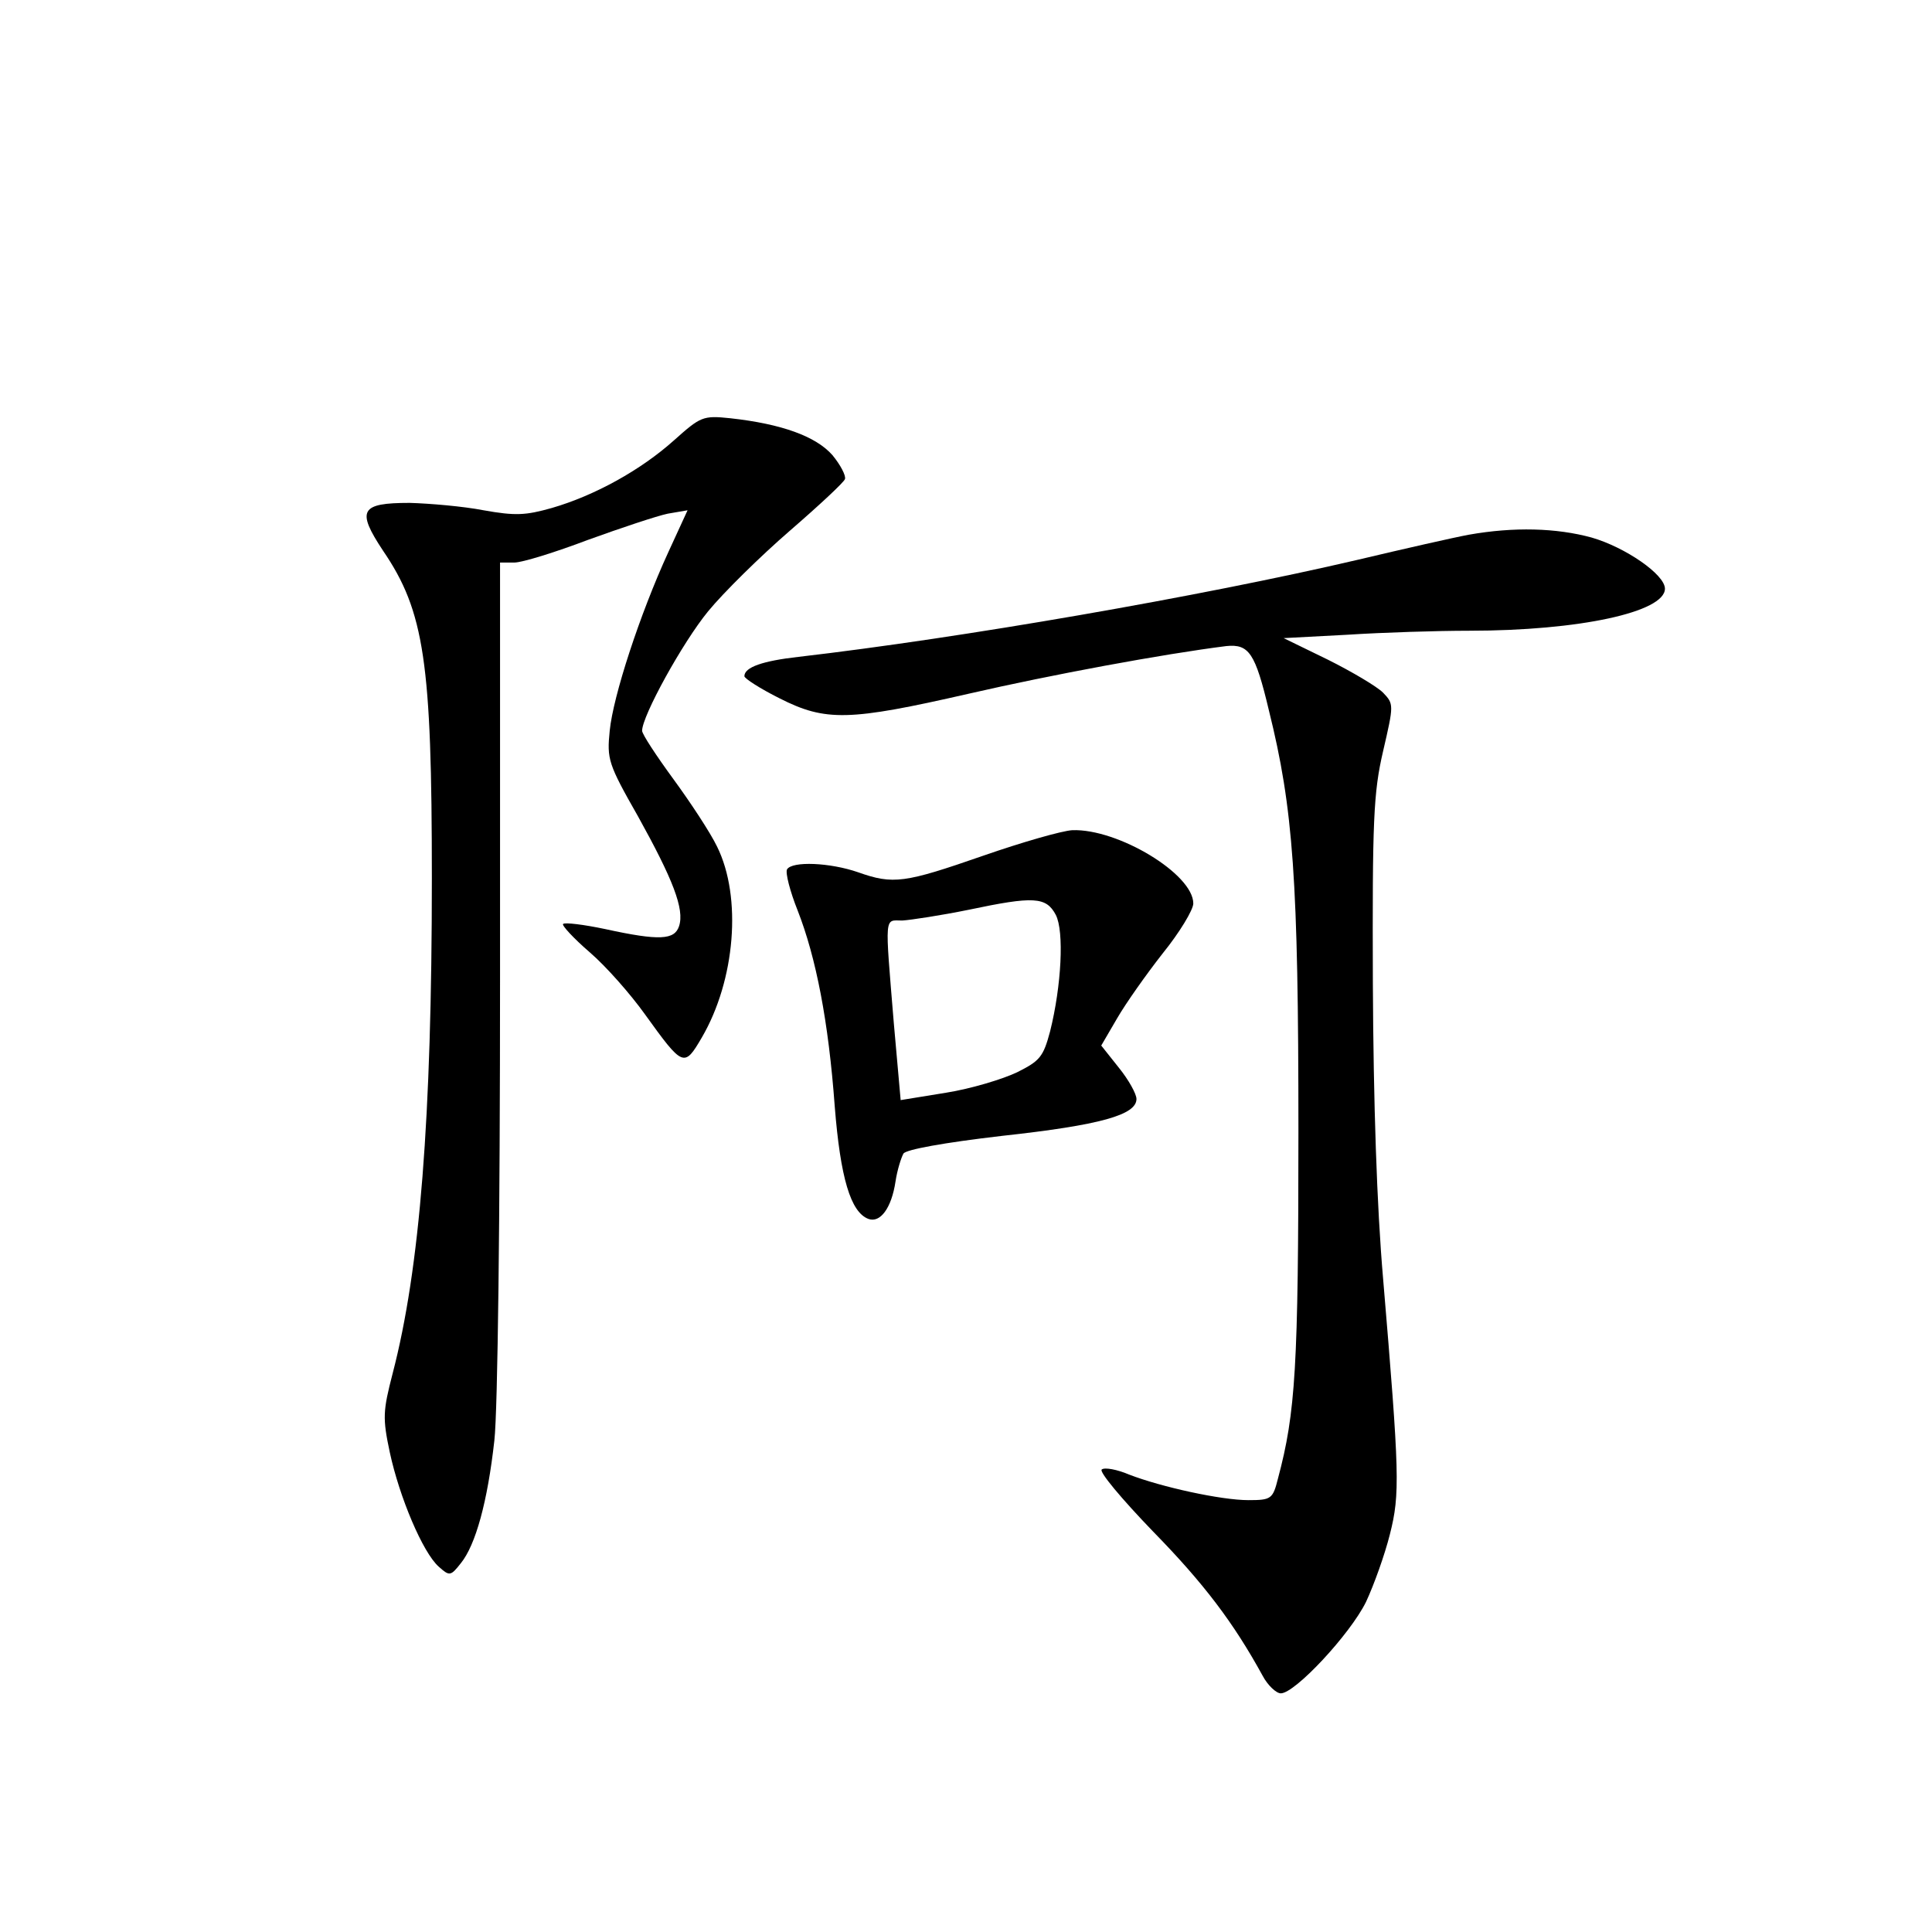 <?xml version="1.0" standalone="no"?>
<!DOCTYPE svg PUBLIC "-//W3C//DTD SVG 20010904//EN"
 "http://www.w3.org/TR/2001/REC-SVG-20010904/DTD/svg10.dtd">
<svg version="1.0" xmlns="http://www.w3.org/2000/svg"
 width="340pt" height="340pt" viewBox="0 0 340 340"
 preserveAspectRatio="xMidYMid meet">
<g transform="translate(0,340) scale(0.1,-0.1)"
fill="#000000" stroke="none">
<path d="M1186 2625 c-58 -52 -139 -97 -215 -119 -46 -13 -64 -14 -120 -4 -36
7 -95 12 -130 13 -87 0 -94 -13 -47 -84 73 -107 86 -197 86 -576 0 -423 -21
-688 -69 -872 -17 -66 -18 -78 -5 -139 17 -79 58 -176 86 -201 19 -17 21 -17
39 6 26 32 47 108 59 216 6 53 10 393 10 818 l0 727 25 0 c14 0 72 18 130 40
58 21 121 42 140 46 l35 6 -34 -74 c-50 -109 -97 -253 -103 -314 -5 -50 -3
-58 50 -151 61 -110 82 -163 72 -193 -8 -24 -34 -26 -130 -5 -38 8 -71 12 -74
9 -3 -2 18 -25 47 -50 29 -25 72 -74 97 -109 67 -93 69 -94 100 -41 59 101 71
247 27 336 -12 25 -47 78 -77 119 -30 41 -55 79 -55 85 0 26 71 155 116 210
27 33 92 97 144 142 52 45 96 86 97 91 2 6 -8 25 -22 42 -29 33 -89 55 -180
65 -48 5 -52 3 -99 -39z"/>
<path d="M2585 2459 c-27 -5 -115 -25 -195 -44 -278 -65 -700 -138 -985 -171
-62 -7 -95 -18 -95 -34 0 -4 28 -22 62 -39 81 -41 122 -40 332 8 148 34 343
70 454 84 40 4 51 -12 75 -113 43 -173 52 -298 52 -740 0 -416 -5 -496 -36
-612 -9 -36 -12 -38 -52 -38 -48 0 -153 23 -210 45 -21 9 -43 13 -48 9 -6 -3
35 -52 90 -109 90 -92 142 -161 193 -254 9 -17 24 -31 32 -31 25 0 122 104
150 161 14 30 33 83 42 119 18 71 17 105 -12 450 -11 127 -17 309 -18 520 -1
286 1 335 18 408 19 82 19 83 0 103 -11 11 -55 37 -97 58 l-78 38 113 6 c62 4
158 7 213 7 195 0 345 33 345 74 0 25 -70 73 -129 90 -62 17 -137 19 -216 5z"/>
<path d="M1730 1894 c-138 -48 -158 -51 -220 -29 -49 17 -116 20 -125 5 -3 -6
5 -38 19 -73 32 -82 54 -194 65 -344 10 -126 28 -186 59 -198 21 -8 41 19 48
66 3 20 10 42 14 49 5 7 70 19 173 31 174 19 237 37 237 65 0 9 -14 34 -31 55
l-31 39 28 48 c15 26 51 77 80 114 30 37 54 77 54 88 0 52 -133 132 -213 129
-18 -1 -88 -21 -157 -45z m128 -104 c15 -29 10 -125 -10 -205 -12 -45 -18 -52
-58 -72 -25 -12 -81 -29 -125 -36 l-80 -13 -12 135 c-16 195 -17 181 15 181
15 1 68 9 117 19 114 24 136 23 153 -9z"/>
</g>
</svg>

